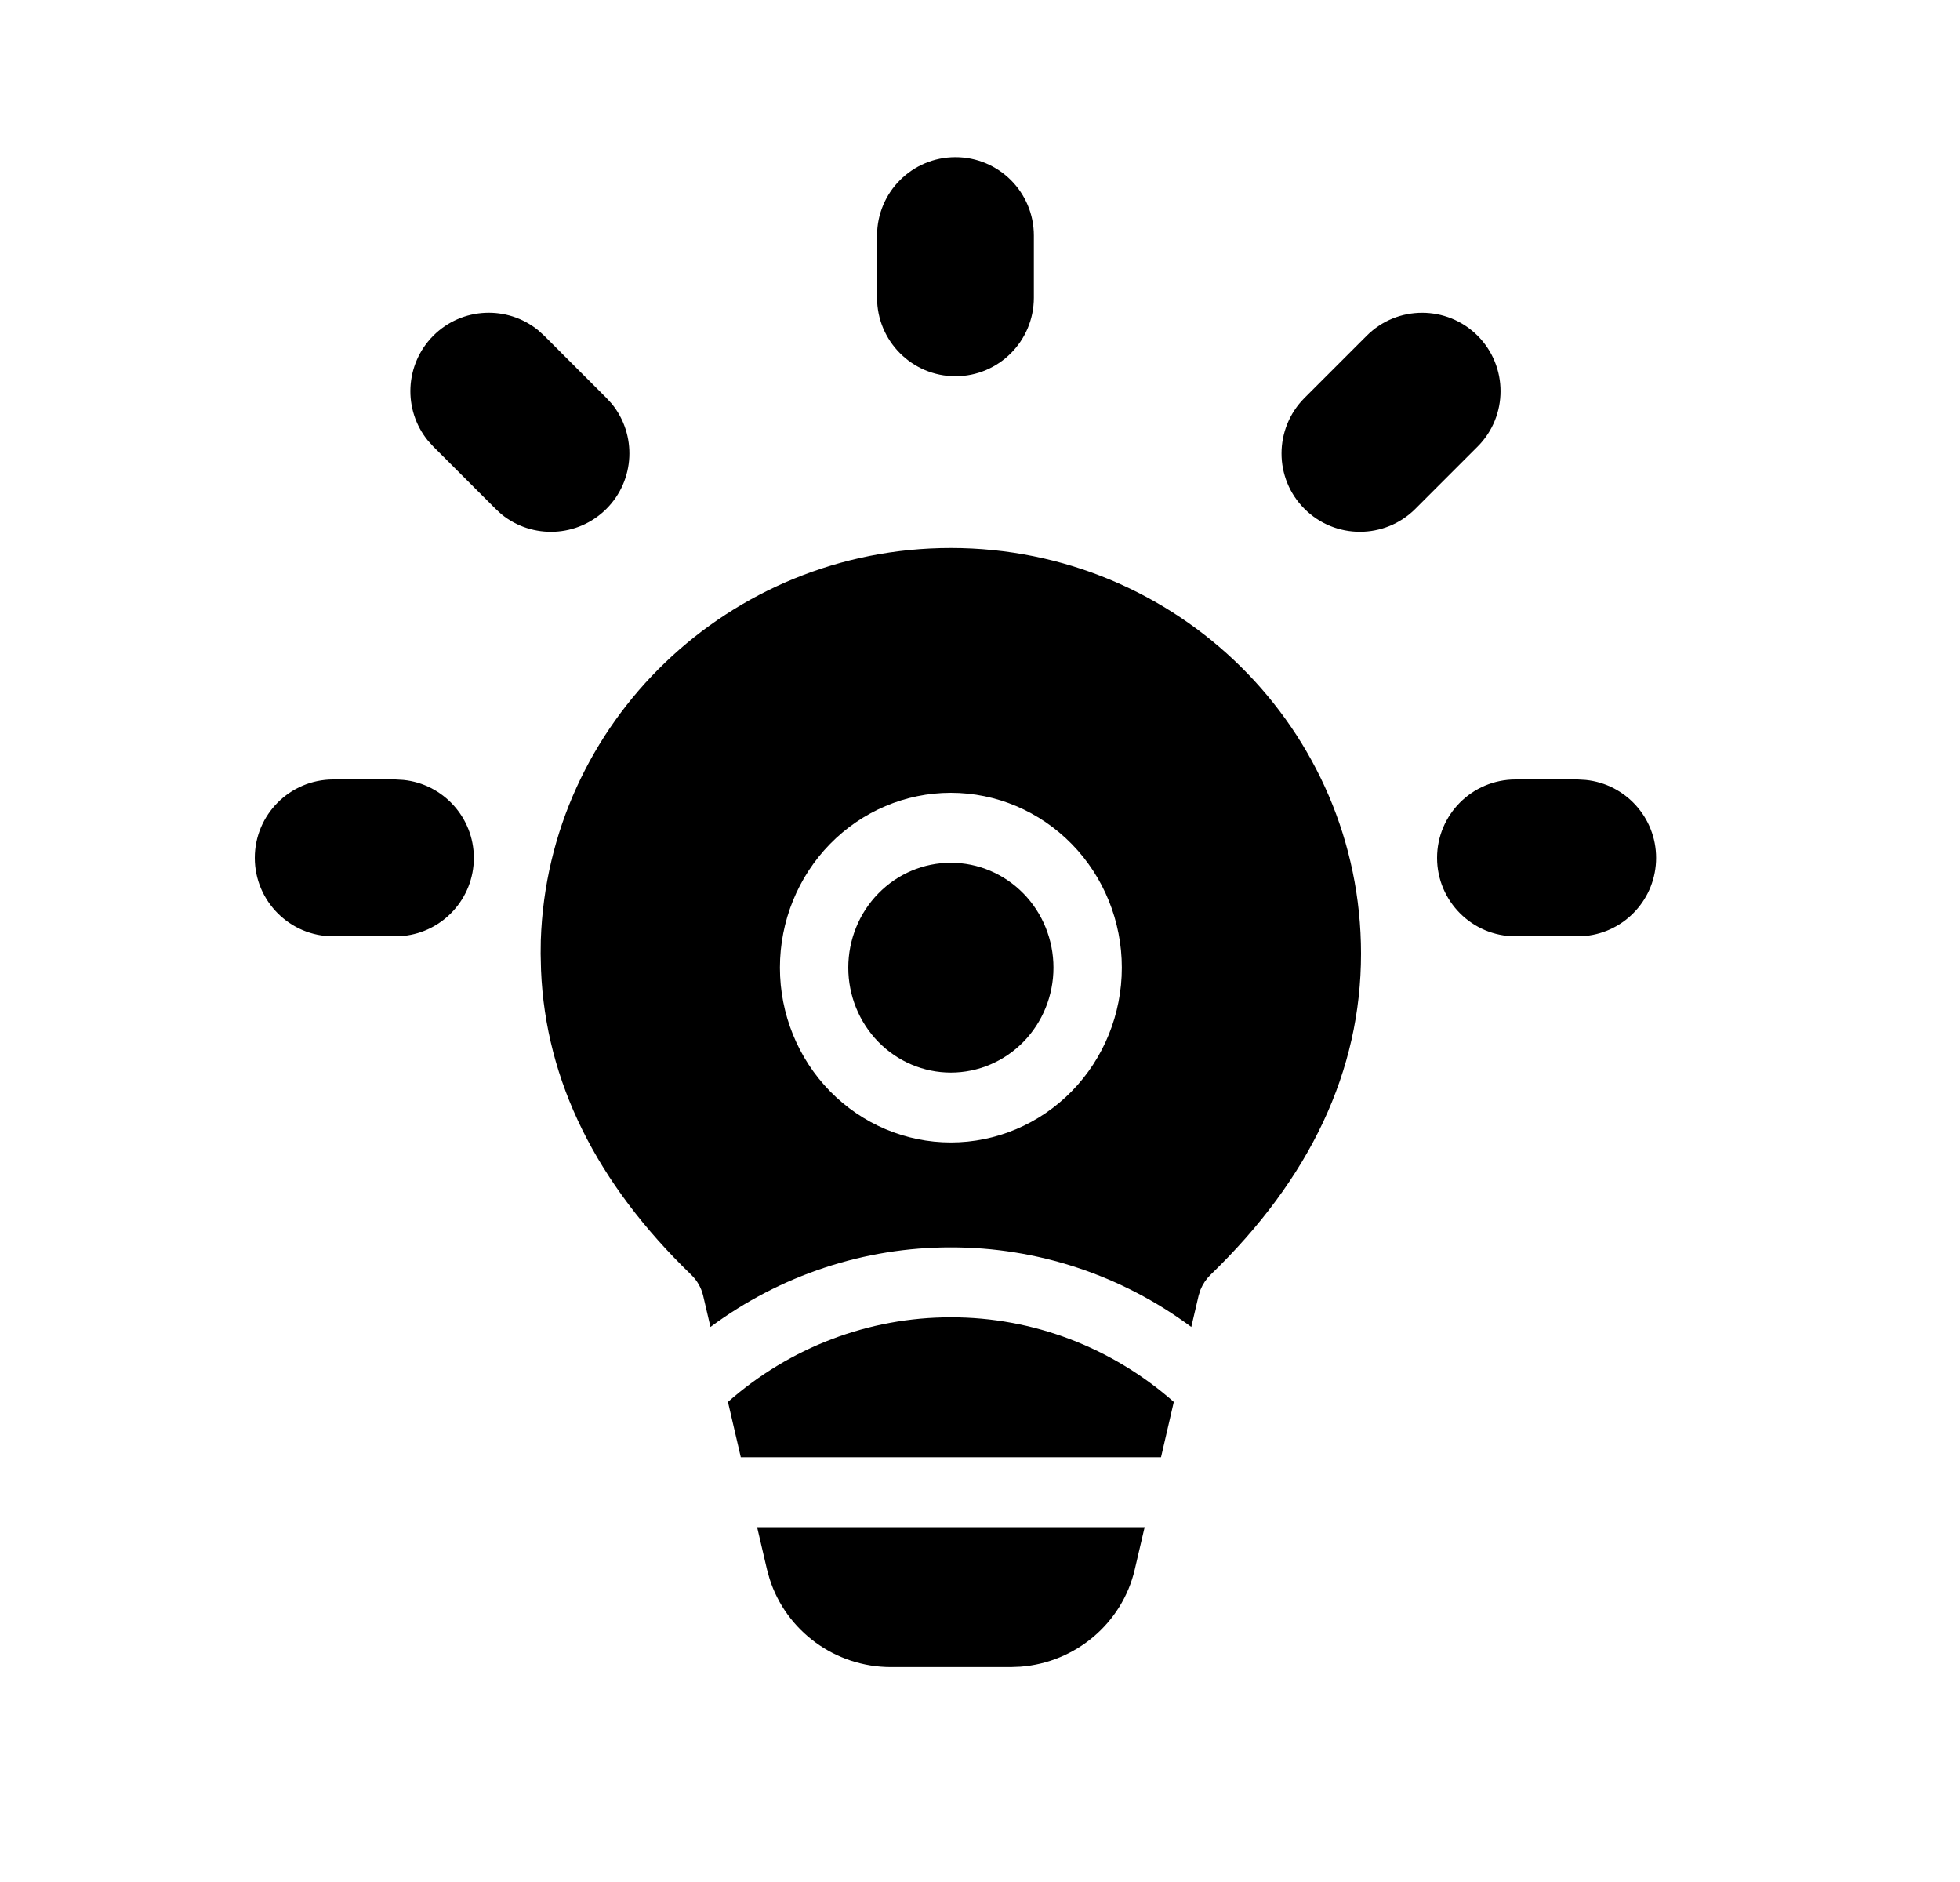 <svg width="25" height="24" viewBox="0 0 25 24" fill="none" xmlns="http://www.w3.org/2000/svg">
<path d="M14.474 20.015C14.313 20.702 13.719 21.2 13.017 21.254L12.892 21.259H11.365C10.652 21.259 10.027 20.798 9.816 20.133L9.783 20.015L9.657 19.475H14.6L14.474 20.015ZM12.128 16.799C13.172 16.797 14.181 17.181 14.972 17.878L14.809 18.583H9.449L9.285 17.878C10.075 17.181 11.084 16.798 12.128 16.799ZM12.128 6.988C15.018 6.988 17.36 9.304 17.36 12.161C17.36 13.657 16.711 15.03 15.438 16.259C15.384 16.312 15.341 16.377 15.312 16.448L15.289 16.52L15.195 16.922C14.304 16.26 13.229 15.905 12.128 15.907C11.027 15.905 9.953 16.261 9.062 16.922L8.968 16.52C8.944 16.421 8.892 16.33 8.819 16.259C7.607 15.089 6.96 13.788 6.901 12.374L6.896 12.161L6.898 11.991C6.99 9.213 9.296 6.988 12.128 6.988ZM12.128 10.11C11.55 10.11 10.996 10.345 10.587 10.763C10.178 11.181 9.948 11.748 9.948 12.34C9.948 12.931 10.178 13.498 10.587 13.916C10.996 14.334 11.55 14.569 12.128 14.569C12.706 14.569 13.261 14.334 13.67 13.916C14.079 13.498 14.309 12.931 14.309 12.34C14.309 11.748 14.079 11.181 13.67 10.763C13.261 10.345 12.706 10.11 12.128 10.11ZM12.128 11.002C12.475 11.002 12.808 11.143 13.054 11.394C13.299 11.644 13.437 11.985 13.437 12.34C13.437 12.695 13.299 13.035 13.054 13.286C12.808 13.537 12.475 13.678 12.128 13.678C11.781 13.678 11.448 13.537 11.203 13.286C10.958 13.035 10.82 12.695 10.82 12.34C10.82 11.985 10.958 11.644 11.203 11.394C11.448 11.143 11.781 11.002 12.128 11.002ZM5.146 9.946C5.65 9.997 6.044 10.423 6.044 10.94C6.044 11.458 5.65 11.884 5.146 11.935L5.044 11.94H4.25C3.698 11.94 3.25 11.492 3.25 10.94C3.25 10.388 3.698 9.941 4.25 9.94H5.044L5.146 9.946ZM20.226 9.946C20.73 9.997 21.124 10.423 21.124 10.94C21.124 11.458 20.73 11.884 20.226 11.935L20.124 11.94H19.33C18.778 11.94 18.33 11.492 18.33 10.94C18.33 10.388 18.778 9.941 19.33 9.94H20.124L20.226 9.946ZM5.527 4.281C5.893 3.915 6.472 3.892 6.865 4.212L6.941 4.281L7.735 5.075L7.804 5.15C8.124 5.543 8.101 6.123 7.735 6.489C7.369 6.855 6.789 6.878 6.396 6.558L6.321 6.489L5.527 5.695L5.458 5.619C5.138 5.226 5.162 4.647 5.527 4.281ZM17.433 4.281C17.823 3.891 18.456 3.891 18.847 4.281C19.237 4.672 19.237 5.305 18.847 5.695L18.053 6.489C17.662 6.879 17.029 6.879 16.639 6.489C16.248 6.099 16.249 5.466 16.639 5.075L17.433 4.281ZM12.187 2.004C12.739 2.004 13.187 2.452 13.187 3.004V3.798C13.186 4.35 12.739 4.798 12.187 4.798C11.635 4.798 11.187 4.35 11.187 3.798V3.004C11.187 2.452 11.634 2.004 12.187 2.004Z" fill="black"/>
</svg>
